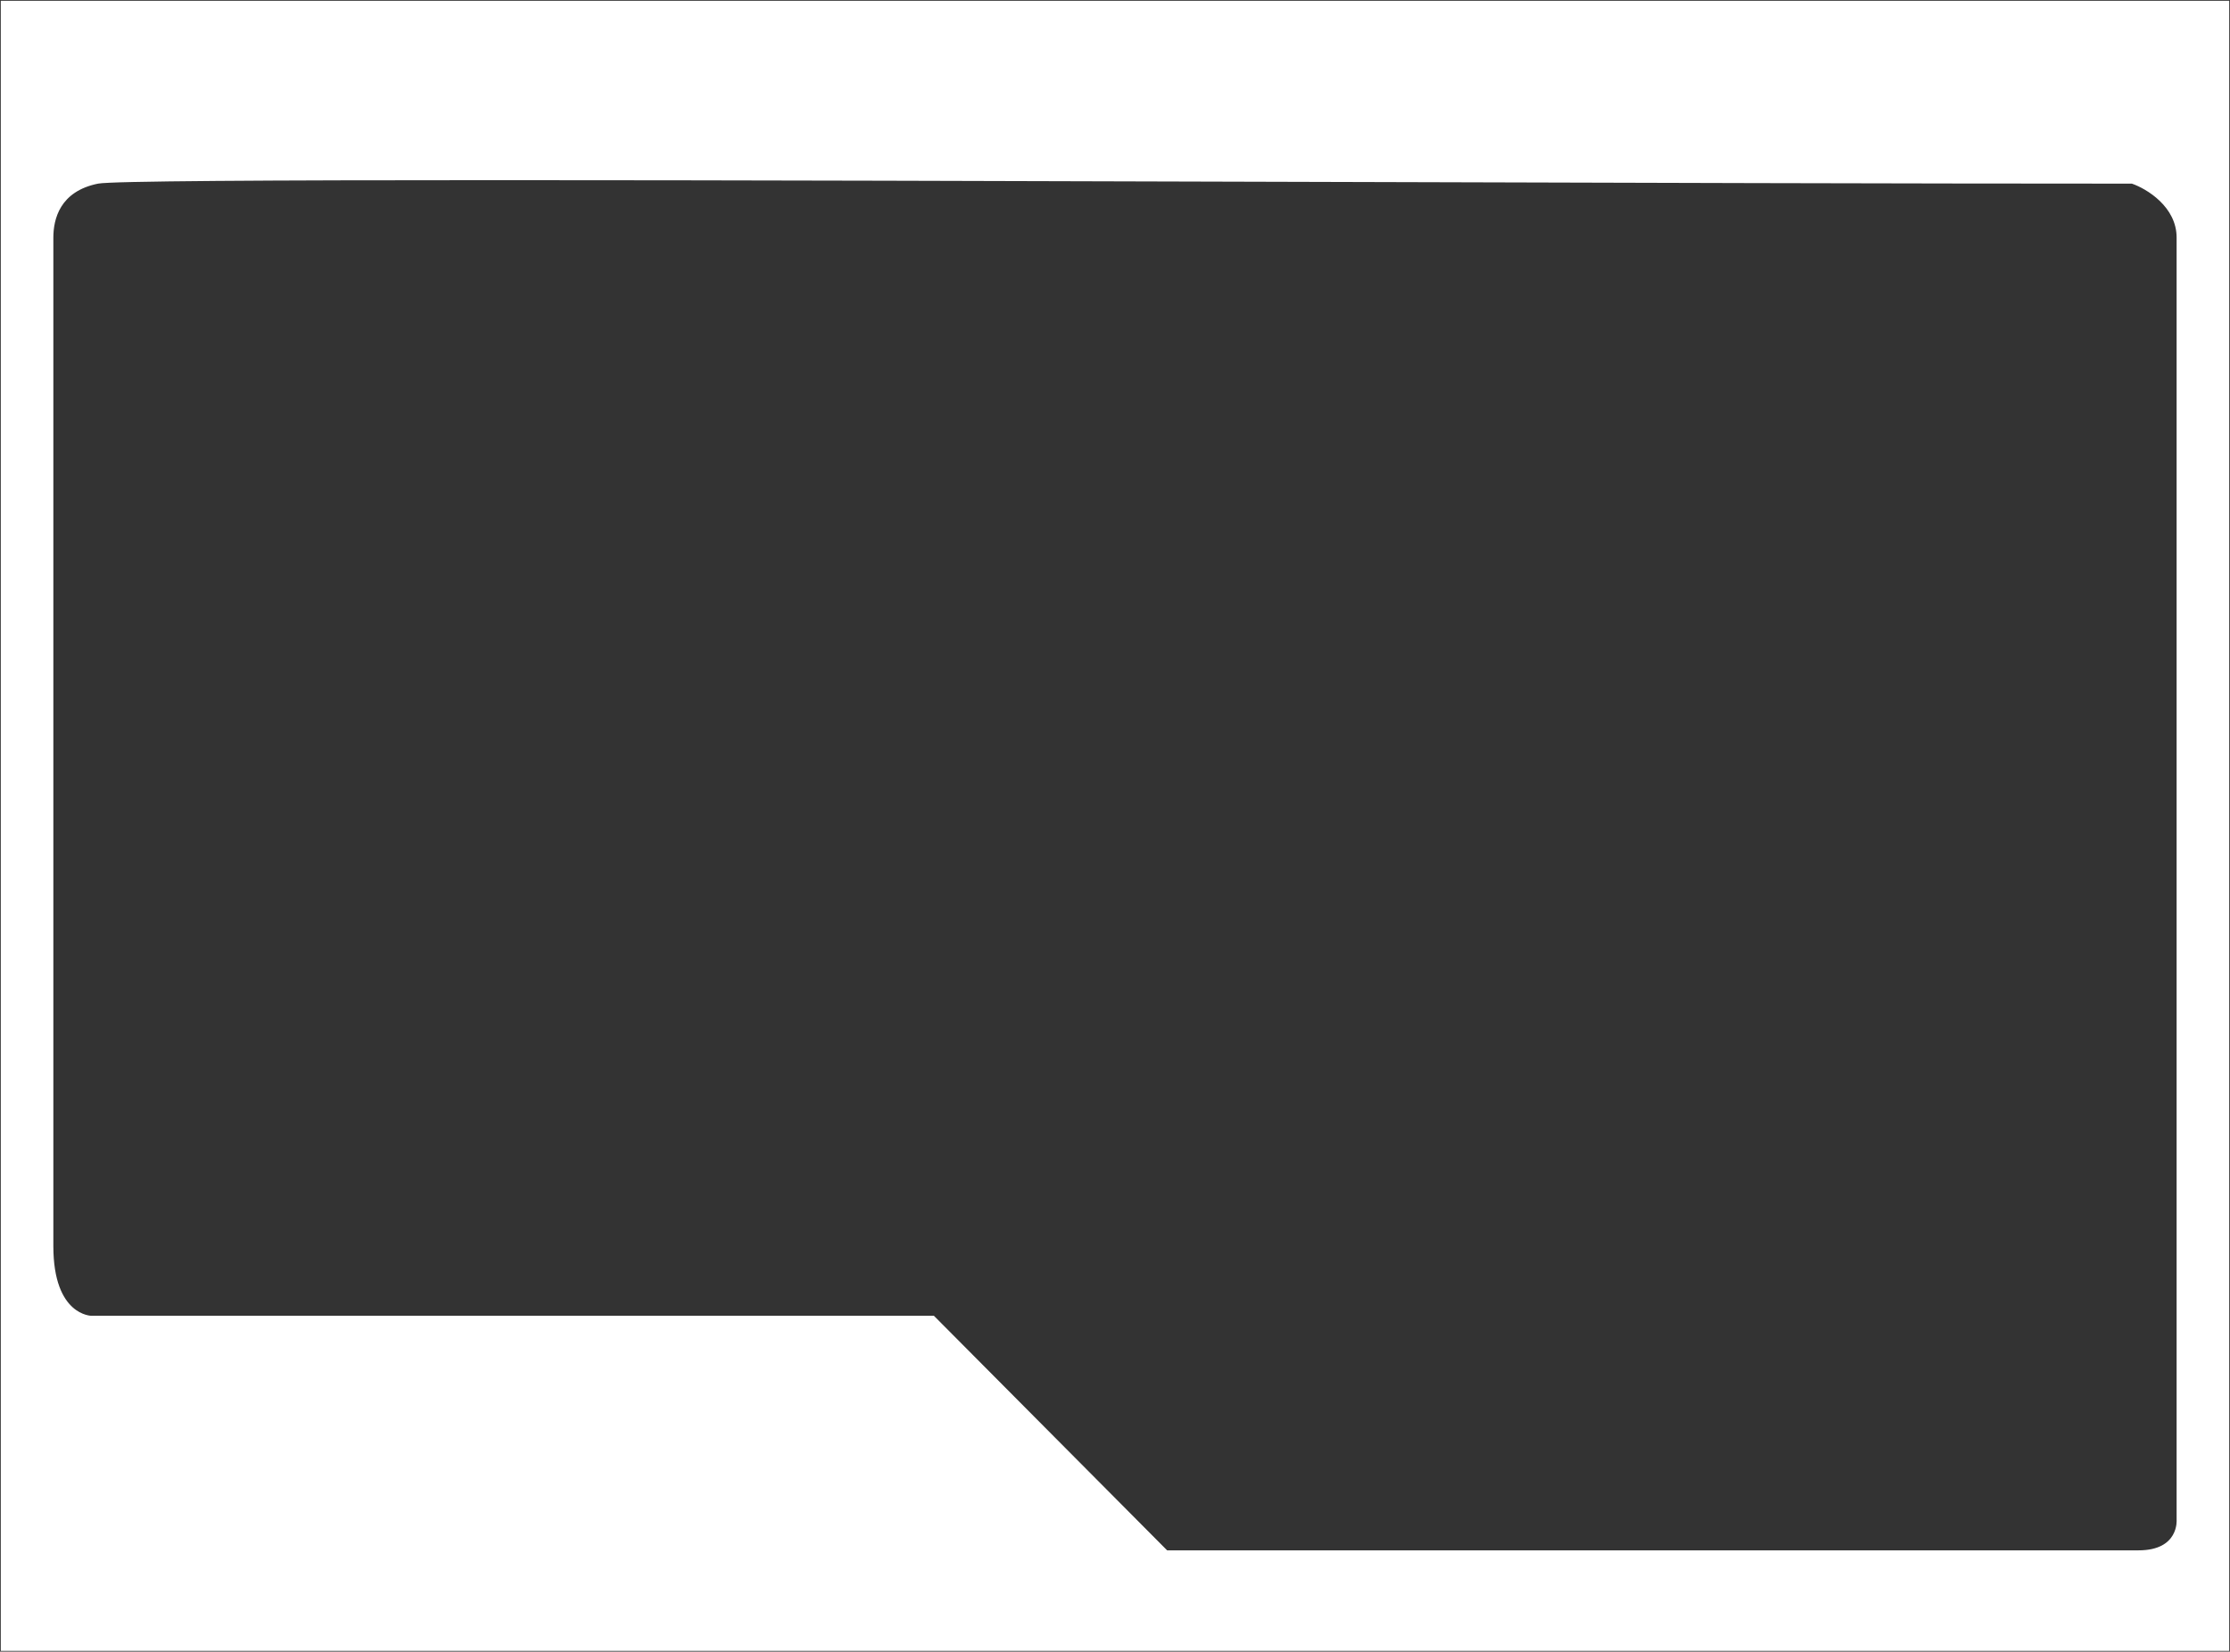 <svg width="1442" height="1068" viewBox="0 0 1442 1068" fill="none" xmlns="http://www.w3.org/2000/svg">
<rect x="0" y="0" width="1442" height="1068" fill="#333333" stroke="none"/>
<path fill-rule="evenodd" clip-rule="evenodd" d="M1441 1H1V1067H1441V1ZM34 182.334V178.462L34 153.637C34 141.677 38.19 123.302 63.323 118.247C80.123 114.868 469.394 116.006 854.543 117.132C1045.58 117.691 1235.6 118.247 1378.66 118.247C1388.43 121.617 1407.98 133.414 1407.98 153.637V982.777C1407.98 982.777 1409.65 1003 1382.85 1003H754.502L603.699 851.328H59.134C59.134 851.328 33.999 851.328 34 805.826C34.001 765.915 34 303.438 34 182.334Z" fill="white"/>
<path d="M1 1V0.5H0.5V1H1ZM1441 1H1441.5V0.5H1441V1ZM1 1067H0.5V1067.5H1V1067ZM1441 1067V1067.5H1441.5V1067H1441ZM34 178.462L34.5 178.462L34.5 178.462L34 178.462ZM34 182.334L33.5 182.334L33.5 182.334L34 182.334ZM34 153.637L33.5 153.637L33.5 153.637L34 153.637ZM63.323 118.247L63.421 118.737L63.421 118.737L63.323 118.247ZM854.543 117.132L854.541 117.632L854.543 117.132ZM1378.66 118.247L1378.82 117.774L1378.74 117.747H1378.66V118.247ZM1407.98 982.777H1407.48V982.798L1407.48 982.818L1407.98 982.777ZM754.502 1003L754.147 1003.35L754.294 1003.5H754.502V1003ZM603.699 851.328L604.054 850.976L603.907 850.828H603.699V851.328ZM34 805.826L33.5 805.826L33.5 805.826L34 805.826ZM1 1.5H1441V0.5H1V1.5ZM1.5 1067V1H0.5V1067H1.5ZM1441 1066.5H1V1067.5H1441V1066.5ZM1440.5 1V1067H1441.5V1H1440.5ZM33.5 178.462V182.334H34.5V178.462H33.5ZM33.5 153.637L33.5 178.462L34.5 178.462L34.5 153.637L33.5 153.637ZM63.224 117.757C50.535 120.309 43.081 126.24 38.812 133.088C34.555 139.918 33.5 147.607 33.5 153.637H34.5C34.5 147.707 35.54 140.228 39.661 133.617C43.77 127.024 50.977 121.24 63.421 118.737L63.224 117.757ZM854.544 116.632C661.97 116.069 468.364 115.503 320.802 115.5C247.021 115.499 184.75 115.638 139.873 115.989C117.435 116.164 99.344 116.393 86.336 116.683C79.832 116.828 74.597 116.988 70.723 117.166C66.867 117.342 64.32 117.536 63.224 117.757L63.421 118.737C64.426 118.535 66.888 118.342 70.769 118.165C74.631 117.988 79.857 117.827 86.358 117.682C99.359 117.392 117.444 117.164 139.881 116.989C184.753 116.638 247.021 116.499 320.802 116.5C468.362 116.503 661.966 117.069 854.541 117.632L854.544 116.632ZM1378.66 117.747C1235.6 117.747 1045.58 117.191 854.544 116.632L854.541 117.632C1045.58 118.191 1235.6 118.747 1378.66 118.747V117.747ZM1408.48 153.637C1408.48 143.35 1403.5 135.223 1397.33 129.263C1391.16 123.306 1383.76 119.479 1378.82 117.774L1378.49 118.72C1383.32 120.385 1390.59 124.142 1396.64 129.982C1402.68 135.818 1407.48 143.701 1407.48 153.637H1408.48ZM1408.48 982.777V153.637H1407.48V982.777H1408.48ZM1382.85 1003.5C1396.4 1003.5 1402.86 998.375 1405.9 993.139C1407.41 990.541 1408.05 987.947 1408.32 986.005C1408.45 985.034 1408.49 984.223 1408.5 983.652C1408.5 983.367 1408.5 983.141 1408.49 982.985C1408.49 982.907 1408.48 982.846 1408.48 982.804C1408.48 982.784 1408.48 982.767 1408.48 982.756C1408.48 982.75 1408.48 982.745 1408.48 982.742C1408.48 982.74 1408.48 982.739 1408.48 982.738C1408.48 982.738 1408.48 982.737 1408.48 982.737C1408.48 982.736 1408.48 982.736 1407.98 982.777C1407.48 982.818 1407.48 982.818 1407.48 982.818C1407.48 982.818 1407.48 982.818 1407.48 982.818C1407.48 982.818 1407.48 982.819 1407.48 982.82C1407.48 982.821 1407.48 982.824 1407.48 982.828C1407.48 982.836 1407.48 982.849 1407.48 982.866C1407.49 982.9 1407.49 982.953 1407.49 983.024C1407.5 983.164 1407.5 983.373 1407.5 983.64C1407.49 984.175 1407.45 984.944 1407.33 985.869C1407.07 987.719 1406.46 990.18 1405.03 992.638C1402.21 997.514 1396.1 1002.5 1382.85 1002.5V1003.5ZM754.502 1003.5H1382.85V1002.5H754.502V1003.5ZM603.344 851.681L754.147 1003.35L754.856 1002.65L604.054 850.976L603.344 851.681ZM59.134 851.828H603.699V850.828H59.134V851.828ZM33.5 805.826C33.5 828.668 39.81 840.199 46.231 846.011C49.436 848.912 52.646 850.367 55.062 851.096C56.27 851.46 57.279 851.643 57.99 851.735C58.345 851.781 58.627 851.804 58.821 851.816C58.919 851.822 58.995 851.825 59.047 851.826C59.073 851.827 59.094 851.828 59.108 851.828C59.116 851.828 59.121 851.828 59.126 851.828C59.128 851.828 59.13 851.828 59.131 851.828C59.132 851.828 59.132 851.828 59.133 851.828C59.133 851.828 59.134 851.828 59.134 851.328C59.134 850.828 59.134 850.828 59.134 850.828C59.134 850.828 59.135 850.828 59.134 850.828C59.134 850.828 59.134 850.828 59.133 850.828C59.131 850.828 59.128 850.828 59.123 850.828C59.113 850.828 59.097 850.828 59.076 850.827C59.034 850.826 58.968 850.823 58.882 850.818C58.708 850.807 58.45 850.786 58.118 850.743C57.455 850.658 56.5 850.485 55.351 850.138C53.054 849.445 49.981 848.056 46.902 845.27C40.756 839.706 34.5 828.487 34.5 805.826L33.5 805.826ZM33.5 182.334C33.5 303.438 33.501 765.915 33.5 805.826L34.5 805.826C34.501 765.915 34.5 303.438 34.5 182.334L33.5 182.334Z" fill="white"/>
</svg>
